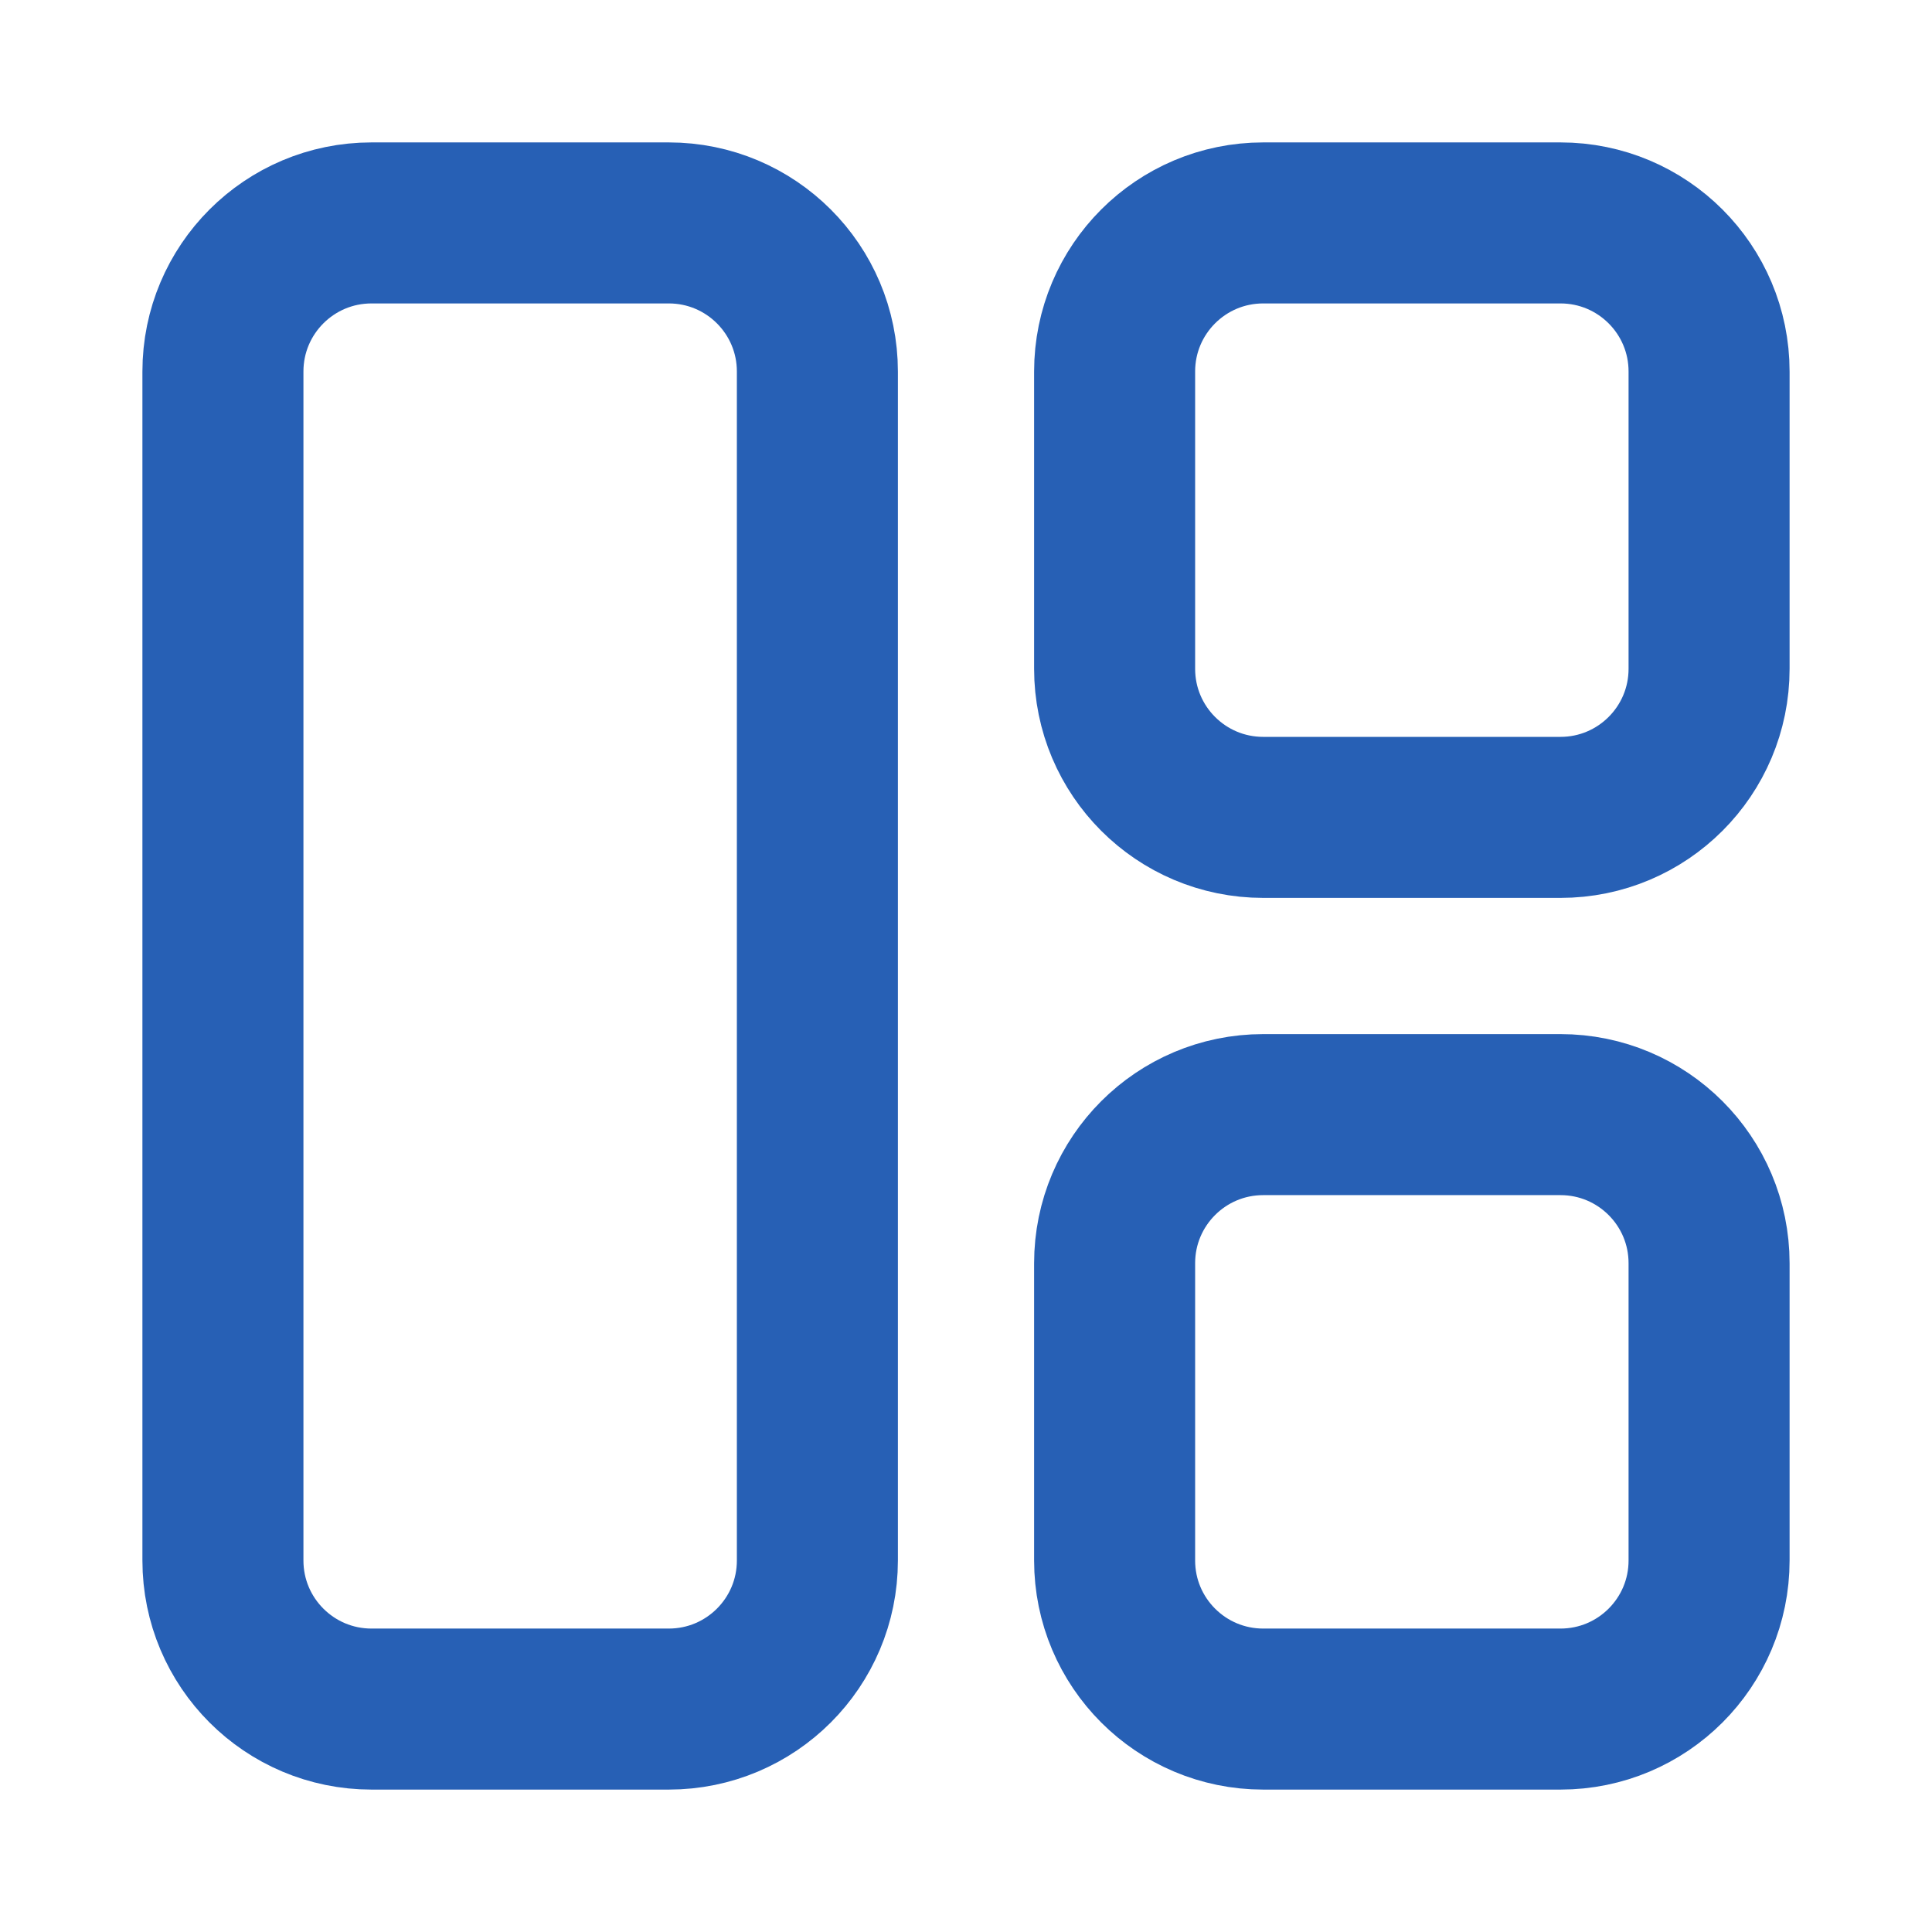 <svg width="26" height="26" viewBox="0 0 26 26" fill="none" xmlns="http://www.w3.org/2000/svg">
<g clip-path="url(#clip0_633_15)">
<path d="M9 3H5C3.895 3 3 3.895 3 5V21C3 22.105 3.895 23 5 23H9C10.105 23 11 22.105 11 21V5C11 3.895 10.105 3 9 3Z" stroke="#2760B5" stroke-width="2.167" stroke-linecap="round" stroke-linejoin="round"/>
<path d="M21 3H17C15.895 3 15 3.895 15 5V9C15 10.105 15.895 11 17 11H21C22.105 11 23 10.105 23 9V5C23 3.895 22.105 3 21 3Z" stroke="#2760B5" stroke-width="2.167" stroke-linecap="round" stroke-linejoin="round"/>
<path d="M21 15H17C15.895 15 15 15.895 15 17V21C15 22.105 15.895 23 17 23H21C22.105 23 23 22.105 23 21V17C23 15.895 22.105 15 21 15Z" stroke="#2760B5" stroke-width="2.167" stroke-linecap="round" stroke-linejoin="round"/>
</g>
<defs>
<clipPath id="clip0_633_15">
<rect width="24" height="24" fill="white" transform="translate(1 1)"/>
</clipPath>
</defs>
</svg>

